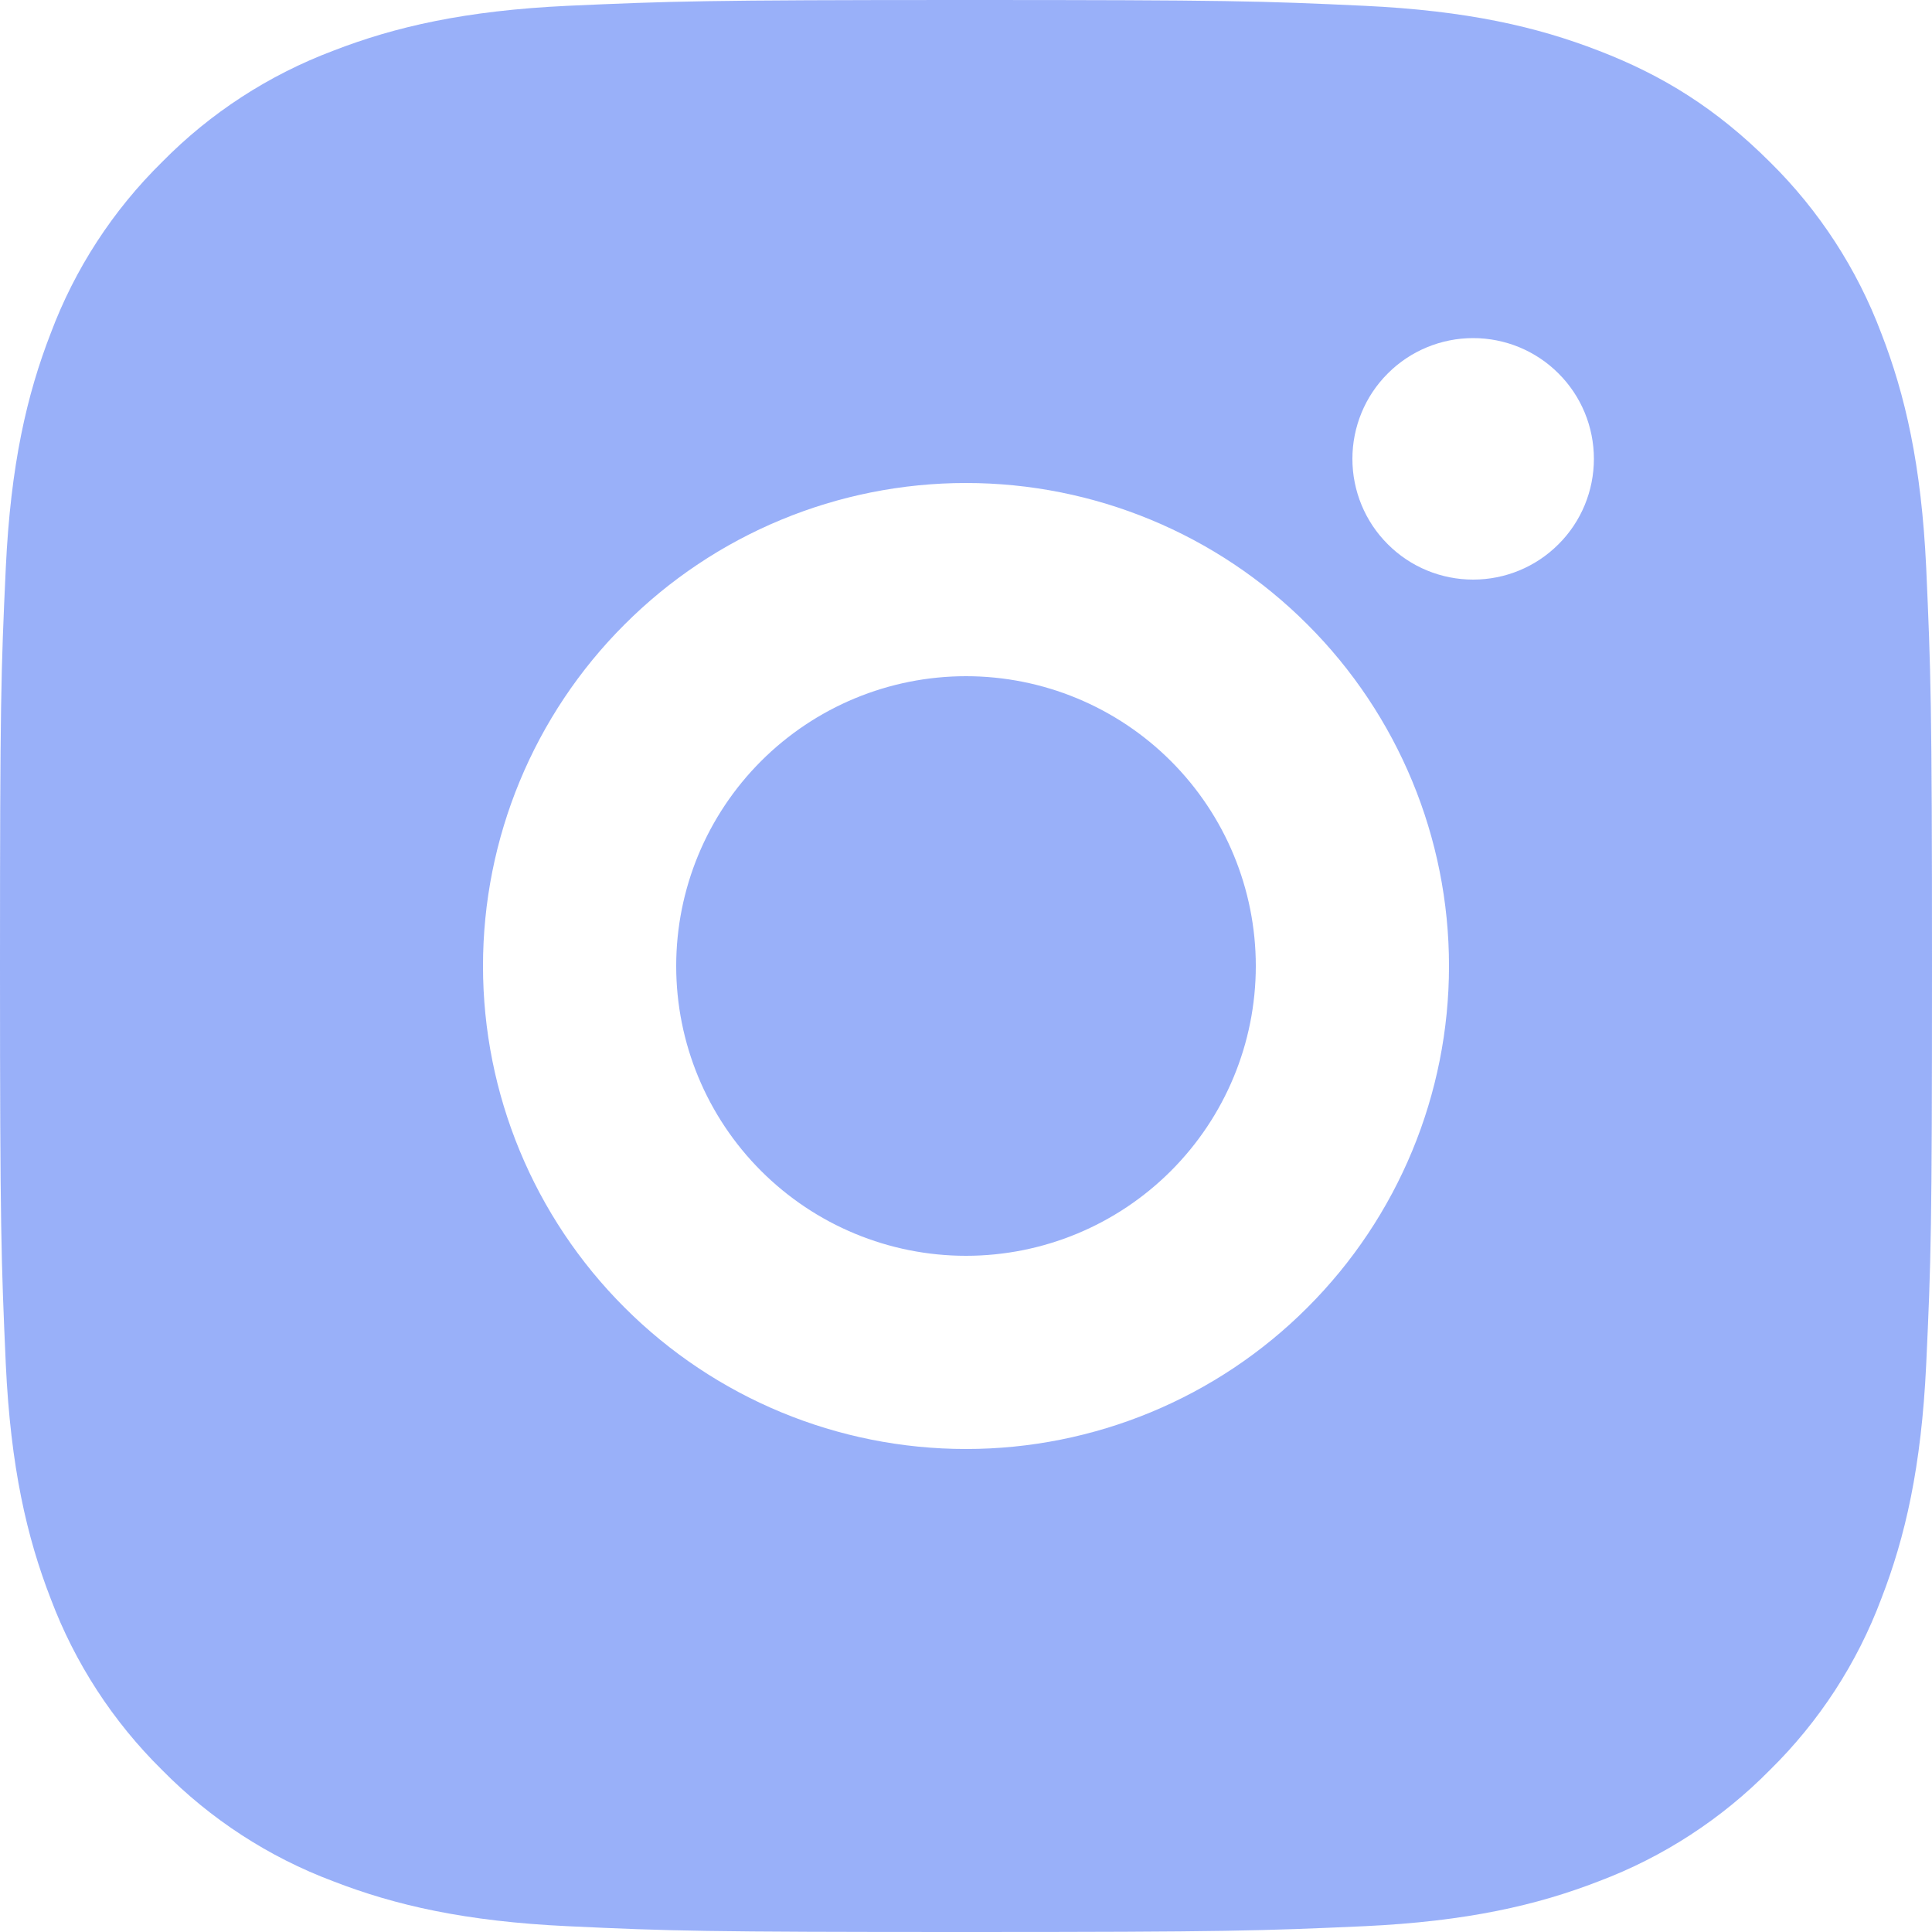 <svg width="16" height="16" viewBox="0 0 16 16" fill="none" xmlns="http://www.w3.org/2000/svg">
<path opacity="0.64" d="M8 0C10.174 0 10.445 0.008 11.298 0.048C12.15 0.088 12.73 0.222 13.24 0.42C13.768 0.623 14.213 0.898 14.658 1.342C15.064 1.742 15.379 2.226 15.58 2.76C15.778 3.27 15.912 3.85 15.952 4.702C15.99 5.555 16 5.826 16 8C16 10.174 15.992 10.445 15.952 11.298C15.912 12.15 15.778 12.73 15.58 13.24C15.38 13.774 15.065 14.258 14.658 14.658C14.258 15.064 13.774 15.379 13.24 15.58C12.73 15.778 12.15 15.912 11.298 15.952C10.445 15.99 10.174 16 8 16C5.826 16 5.555 15.992 4.702 15.952C3.85 15.912 3.27 15.778 2.76 15.58C2.226 15.38 1.742 15.065 1.342 14.658C0.936 14.258 0.621 13.774 0.42 13.24C0.222 12.73 0.088 12.15 0.048 11.298C0.01 10.445 0 10.174 0 8C0 5.826 0.008 5.555 0.048 4.702C0.088 3.85 0.222 3.27 0.42 2.76C0.62 2.226 0.935 1.742 1.342 1.342C1.742 0.935 2.226 0.621 2.76 0.42C3.27 0.222 3.85 0.088 4.702 0.048C5.555 0.01 5.826 0 8 0ZM8 4C6.939 4 5.922 4.421 5.172 5.172C4.421 5.922 4 6.939 4 8C4 9.061 4.421 10.078 5.172 10.828C5.922 11.579 6.939 12 8 12C9.061 12 10.078 11.579 10.828 10.828C11.579 10.078 12 9.061 12 8C12 6.939 11.579 5.922 10.828 5.172C10.078 4.421 9.061 4 8 4ZM13.2 3.8C13.2 3.535 13.095 3.28 12.907 3.093C12.72 2.905 12.465 2.8 12.2 2.8C11.935 2.8 11.68 2.905 11.493 3.093C11.305 3.28 11.2 3.535 11.2 3.8C11.2 4.065 11.305 4.32 11.493 4.507C11.68 4.695 11.935 4.8 12.2 4.8C12.465 4.8 12.72 4.695 12.907 4.507C13.095 4.32 13.2 4.065 13.2 3.8ZM8 5.6C8.637 5.6 9.247 5.853 9.697 6.303C10.147 6.753 10.4 7.363 10.4 8C10.4 8.637 10.147 9.247 9.697 9.697C9.247 10.147 8.637 10.4 8 10.4C7.363 10.4 6.753 10.147 6.303 9.697C5.853 9.247 5.6 8.637 5.6 8C5.6 7.363 5.853 6.753 6.303 6.303C6.753 5.853 7.363 5.6 8 5.6Z" fill="#5F84F5"/>
</svg>

